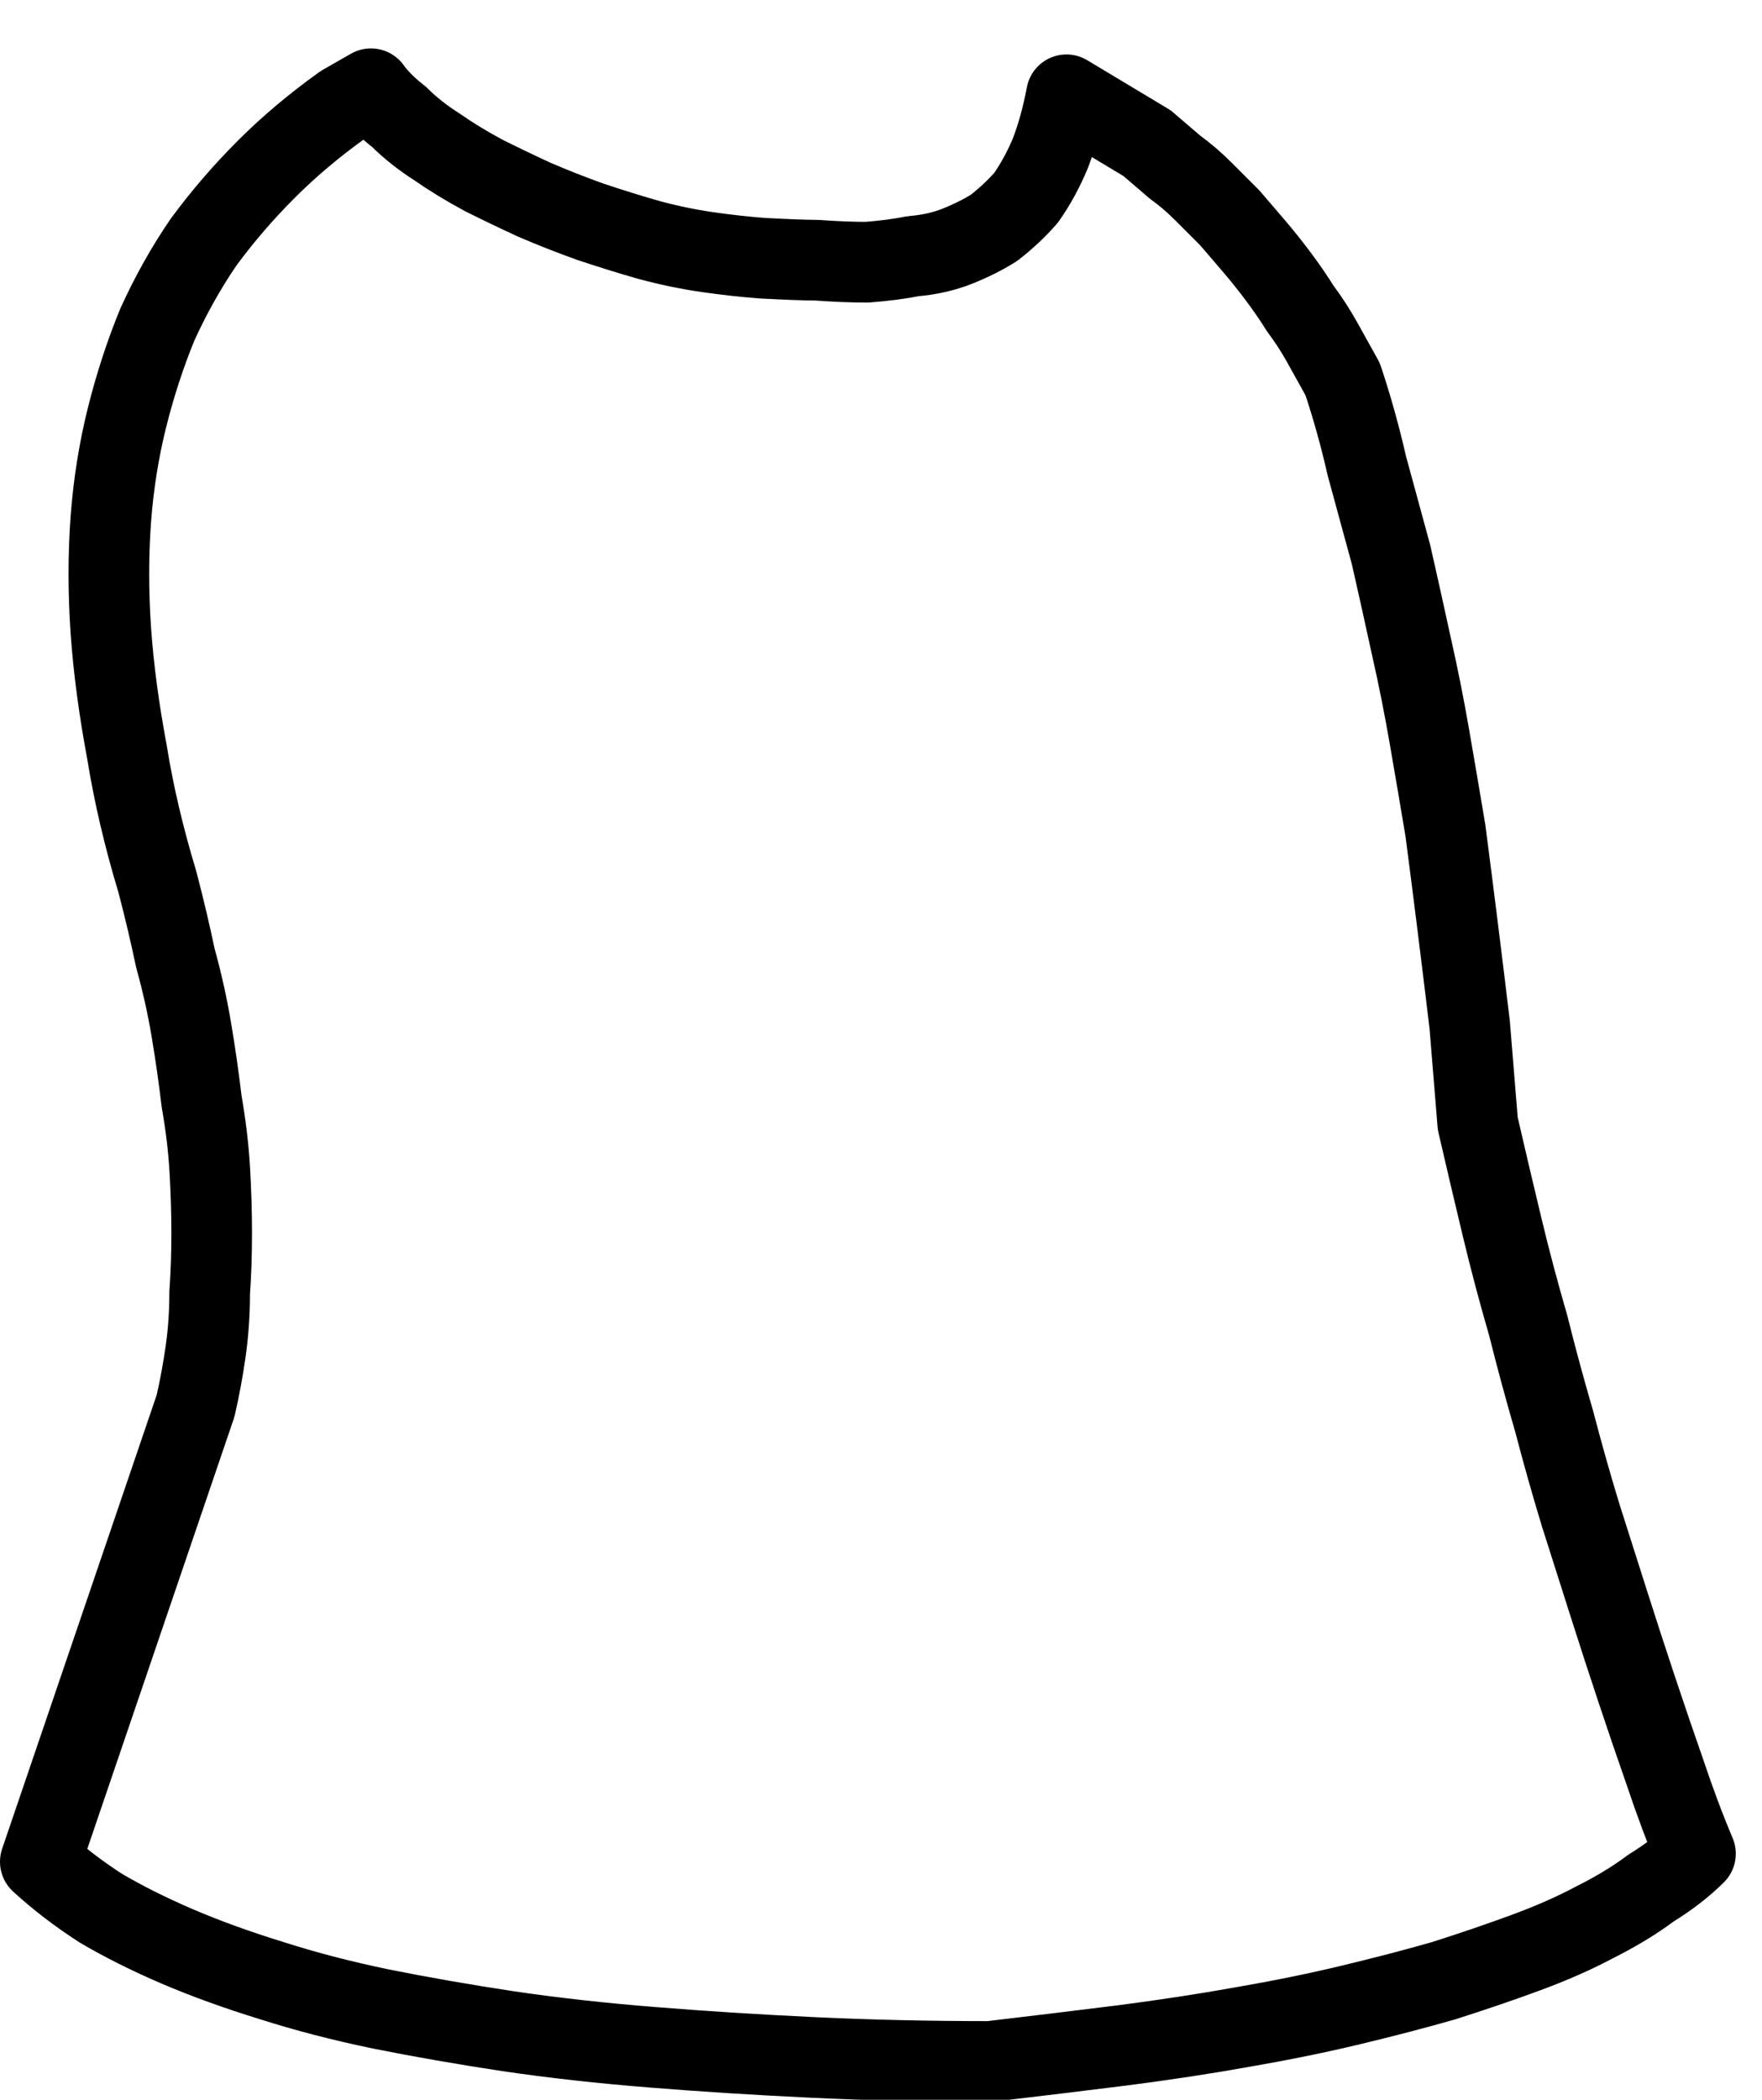 <?xml version="1.0" encoding="UTF-8" standalone="no"?>
<svg xmlns:xlink="http://www.w3.org/1999/xlink" height="52.05px" width="43.7px" xmlns="http://www.w3.org/2000/svg">
  <g transform="matrix(1.0, 0.0, 0.0, 1.0, 21.85, 26.0)">
    <path d="M4.6 -23.65 L4.6 -23.65 Q4.45 -22.85 4.2 -22.2 3.95 -21.6 3.6 -21.1 3.25 -20.7 2.8 -20.35 2.4 -20.1 1.9 -19.9 1.4 -19.7 0.8 -19.65 0.3 -19.55 -0.35 -19.5 -0.9 -19.5 -1.6 -19.55 -2.0 -19.55 -2.95 -19.6 -3.6 -19.65 -4.3 -19.75 -5.0 -19.85 -5.75 -20.05 -6.45 -20.25 -7.2 -20.5 -7.9 -20.75 -8.6 -21.05 -9.25 -21.35 -9.85 -21.65 -10.5 -22.0 -11.0 -22.35 -11.55 -22.7 -11.95 -23.1 -12.4 -23.45 -12.65 -23.8 L-12.65 -23.8 -13.35 -23.4 Q-14.4 -22.65 -15.25 -21.8 -16.1 -20.95 -16.8 -20.0 -17.45 -19.05 -17.95 -17.95 -18.4 -16.85 -18.7 -15.65 -19.0 -14.45 -19.1 -13.15 -19.2 -11.8 -19.1 -10.35 -19.0 -8.95 -18.7 -7.35 -18.45 -5.8 -17.95 -4.15 -17.7 -3.2 -17.5 -2.25 -17.25 -1.35 -17.1 -0.45 -16.95 0.45 -16.85 1.3 -16.7 2.15 -16.65 2.95 -16.6 3.8 -16.6 4.55 -16.6 5.35 -16.65 6.05 -16.65 6.8 -16.75 7.5 -16.85 8.2 -17.0 8.85 L-20.85 20.15 Q-20.2 20.75 -19.35 21.3 -18.5 21.8 -17.45 22.25 -16.4 22.7 -15.1 23.1 -13.85 23.5 -12.4 23.8 -10.9 24.1 -9.25 24.35 -7.55 24.6 -5.65 24.75 -3.8 24.9 -1.7 25.0 0.4 25.1 2.7 25.1 4.4 24.9 6.0 24.7 7.55 24.5 8.95 24.25 10.4 24.0 11.65 23.7 12.9 23.4 13.95 23.1 15.05 22.75 16.0 22.4 16.95 22.05 17.7 21.65 18.5 21.25 19.1 20.8 19.75 20.4 20.2 19.95 19.8 19.0 19.45 17.95 19.1 16.95 18.75 15.9 18.4 14.85 18.05 13.75 17.7 12.65 17.35 11.55 17.0 10.4 16.7 9.25 16.35 8.05 16.05 6.85 15.7 5.65 15.4 4.4 15.1 3.15 14.8 1.85 14.7 0.6 14.6 -0.6 14.45 -1.85 14.3 -3.05 14.15 -4.25 14.0 -5.4 13.8 -6.6 13.6 -7.75 13.4 -8.9 13.15 -10.0 12.9 -11.15 12.65 -12.25 12.35 -13.35 12.05 -14.45 11.8 -15.55 11.45 -16.6 11.2 -17.05 10.95 -17.5 10.7 -17.95 10.4 -18.35 10.15 -18.75 9.85 -19.15 9.55 -19.55 9.25 -19.9 8.95 -20.25 8.65 -20.6 8.3 -20.95 8.0 -21.25 7.65 -21.6 7.3 -21.85 6.95 -22.15 6.6 -22.45 L4.6 -23.65" fill="none" stroke="#000000" stroke-linecap="round" stroke-linejoin="round" stroke-width="2.0"/>
    <path d="M-12.65 -23.8 Q-12.1 -23.2 -11.55 -22.65 -10.95 -22.15 -10.3 -21.7 -9.65 -21.25 -8.95 -20.9 -8.2 -20.55 -7.45 -20.25 -6.65 -19.95 -5.85 -19.75 -5.0 -19.55 -4.1 -19.4 -3.2 -19.3 -2.25 -19.25 -1.25 -19.2 -0.25 -19.2 0.35 -19.3 0.85 -19.4 1.35 -19.55 1.8 -19.7 2.2 -19.9 2.6 -20.1 2.95 -20.35 3.25 -20.6 3.55 -20.9 3.8 -21.25 4.05 -21.55 4.2 -21.95 4.35 -22.3 4.45 -22.75 4.55 -23.2 4.6 -23.65" fill="none" stroke="#000000" stroke-linecap="round" stroke-linejoin="round" stroke-width="1.0"/>
  </g>
</svg>
